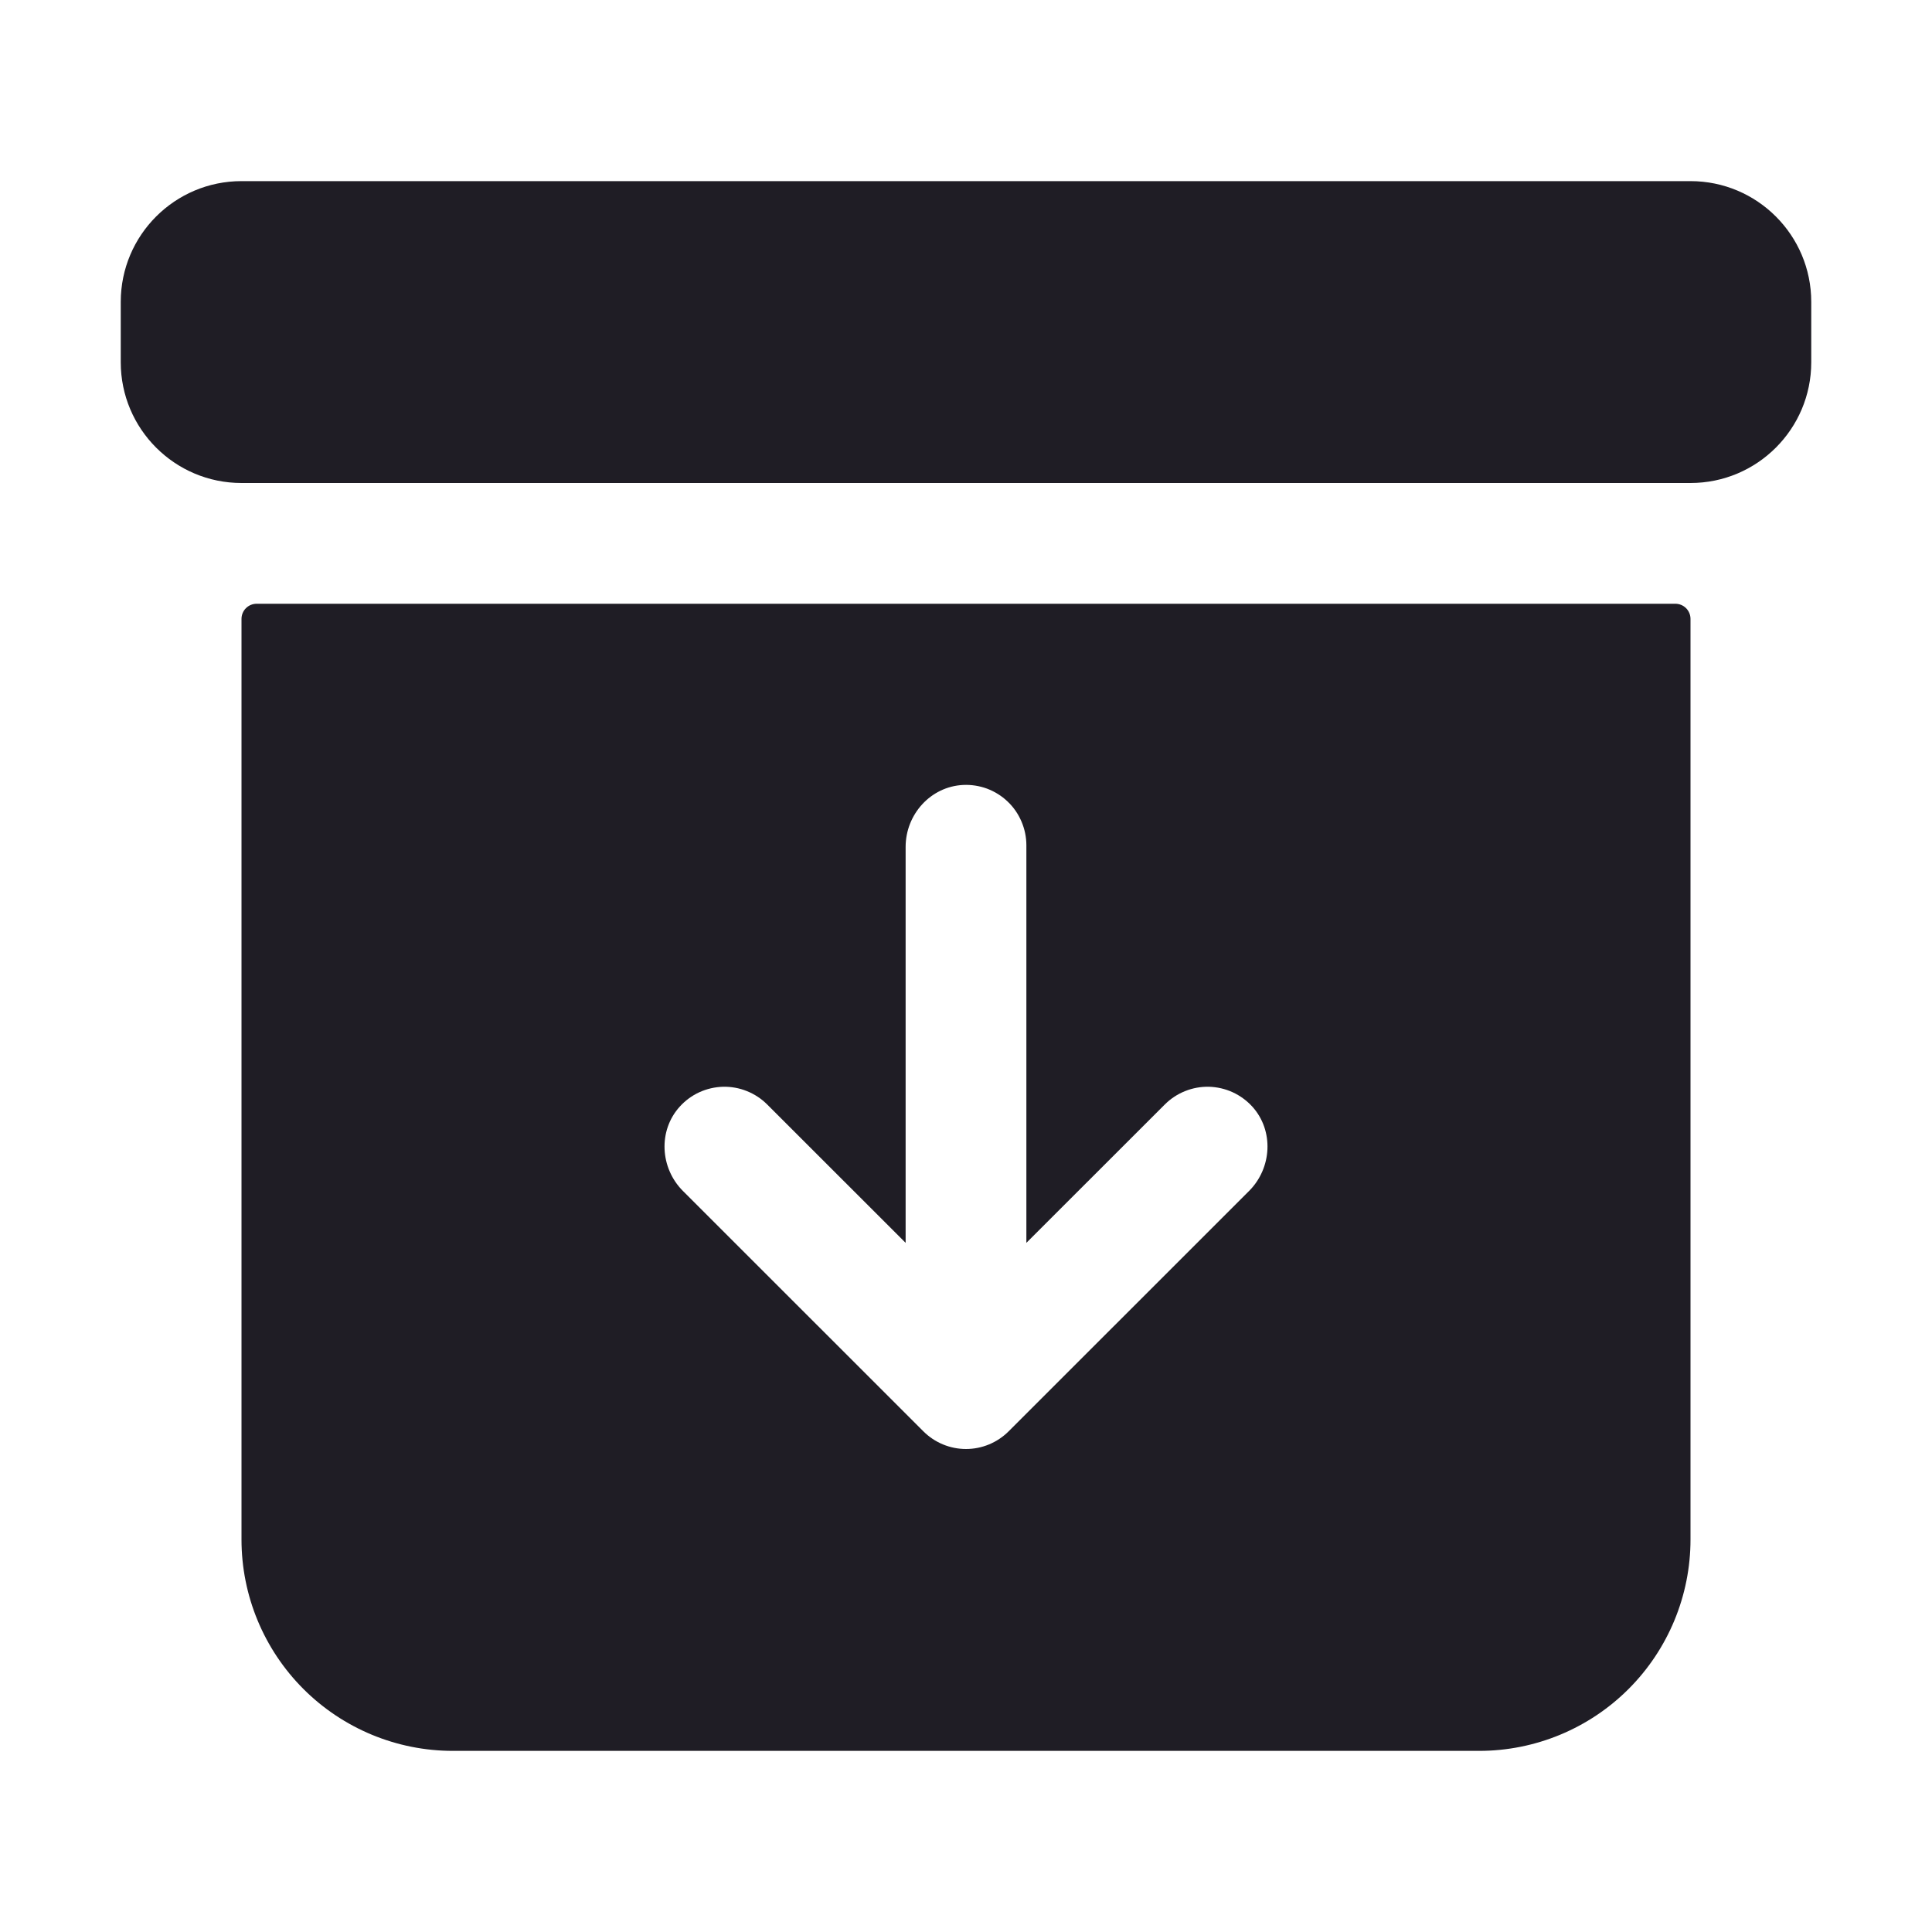 <svg width="24" height="24" viewBox="0 0 24 24" fill="none" xmlns="http://www.w3.org/2000/svg">
    <path d="M3 7.688V19.125C3 19.821 3.277 20.489 3.769 20.981C4.261 21.473 4.929 21.75 5.625 21.75H18.375C19.071 21.75 19.739 21.473 20.231 20.981C20.723 20.489 21 19.821 21 19.125V7.688C21 7.638 20.98 7.59 20.945 7.555C20.91 7.52 20.862 7.5 20.812 7.5H3.188C3.138 7.5 3.09 7.52 3.055 7.555C3.02 7.59 3 7.638 3 7.688ZM15.516 14.795L12.53 17.78C12.389 17.921 12.199 18 12 18C11.801 18 11.611 17.921 11.47 17.78L8.484 14.795C8.199 14.51 8.173 14.045 8.445 13.746C8.513 13.671 8.596 13.61 8.688 13.568C8.78 13.526 8.88 13.503 8.982 13.5C9.083 13.498 9.184 13.516 9.278 13.554C9.373 13.592 9.458 13.648 9.53 13.72L11.25 15.439V10.521C11.25 10.117 11.56 9.771 11.964 9.751C12.065 9.746 12.167 9.762 12.262 9.797C12.357 9.833 12.444 9.887 12.517 9.957C12.591 10.027 12.649 10.111 12.689 10.205C12.729 10.298 12.75 10.399 12.75 10.5V15.439L14.47 13.72C14.542 13.648 14.627 13.592 14.722 13.554C14.816 13.516 14.917 13.498 15.018 13.5C15.12 13.503 15.22 13.526 15.312 13.568C15.404 13.61 15.487 13.671 15.556 13.746C15.827 14.045 15.801 14.51 15.516 14.795Z"
          fill="#1F1D25"/>
    <path d="M21 2.25H3C2.172 2.25 1.5 2.922 1.5 3.75V4.5C1.5 5.328 2.172 6 3 6H21C21.828 6 22.5 5.328 22.5 4.5V3.75C22.5 2.922 21.828 2.25 21 2.25Z"
          fill="#1F1D25"/>
</svg>
